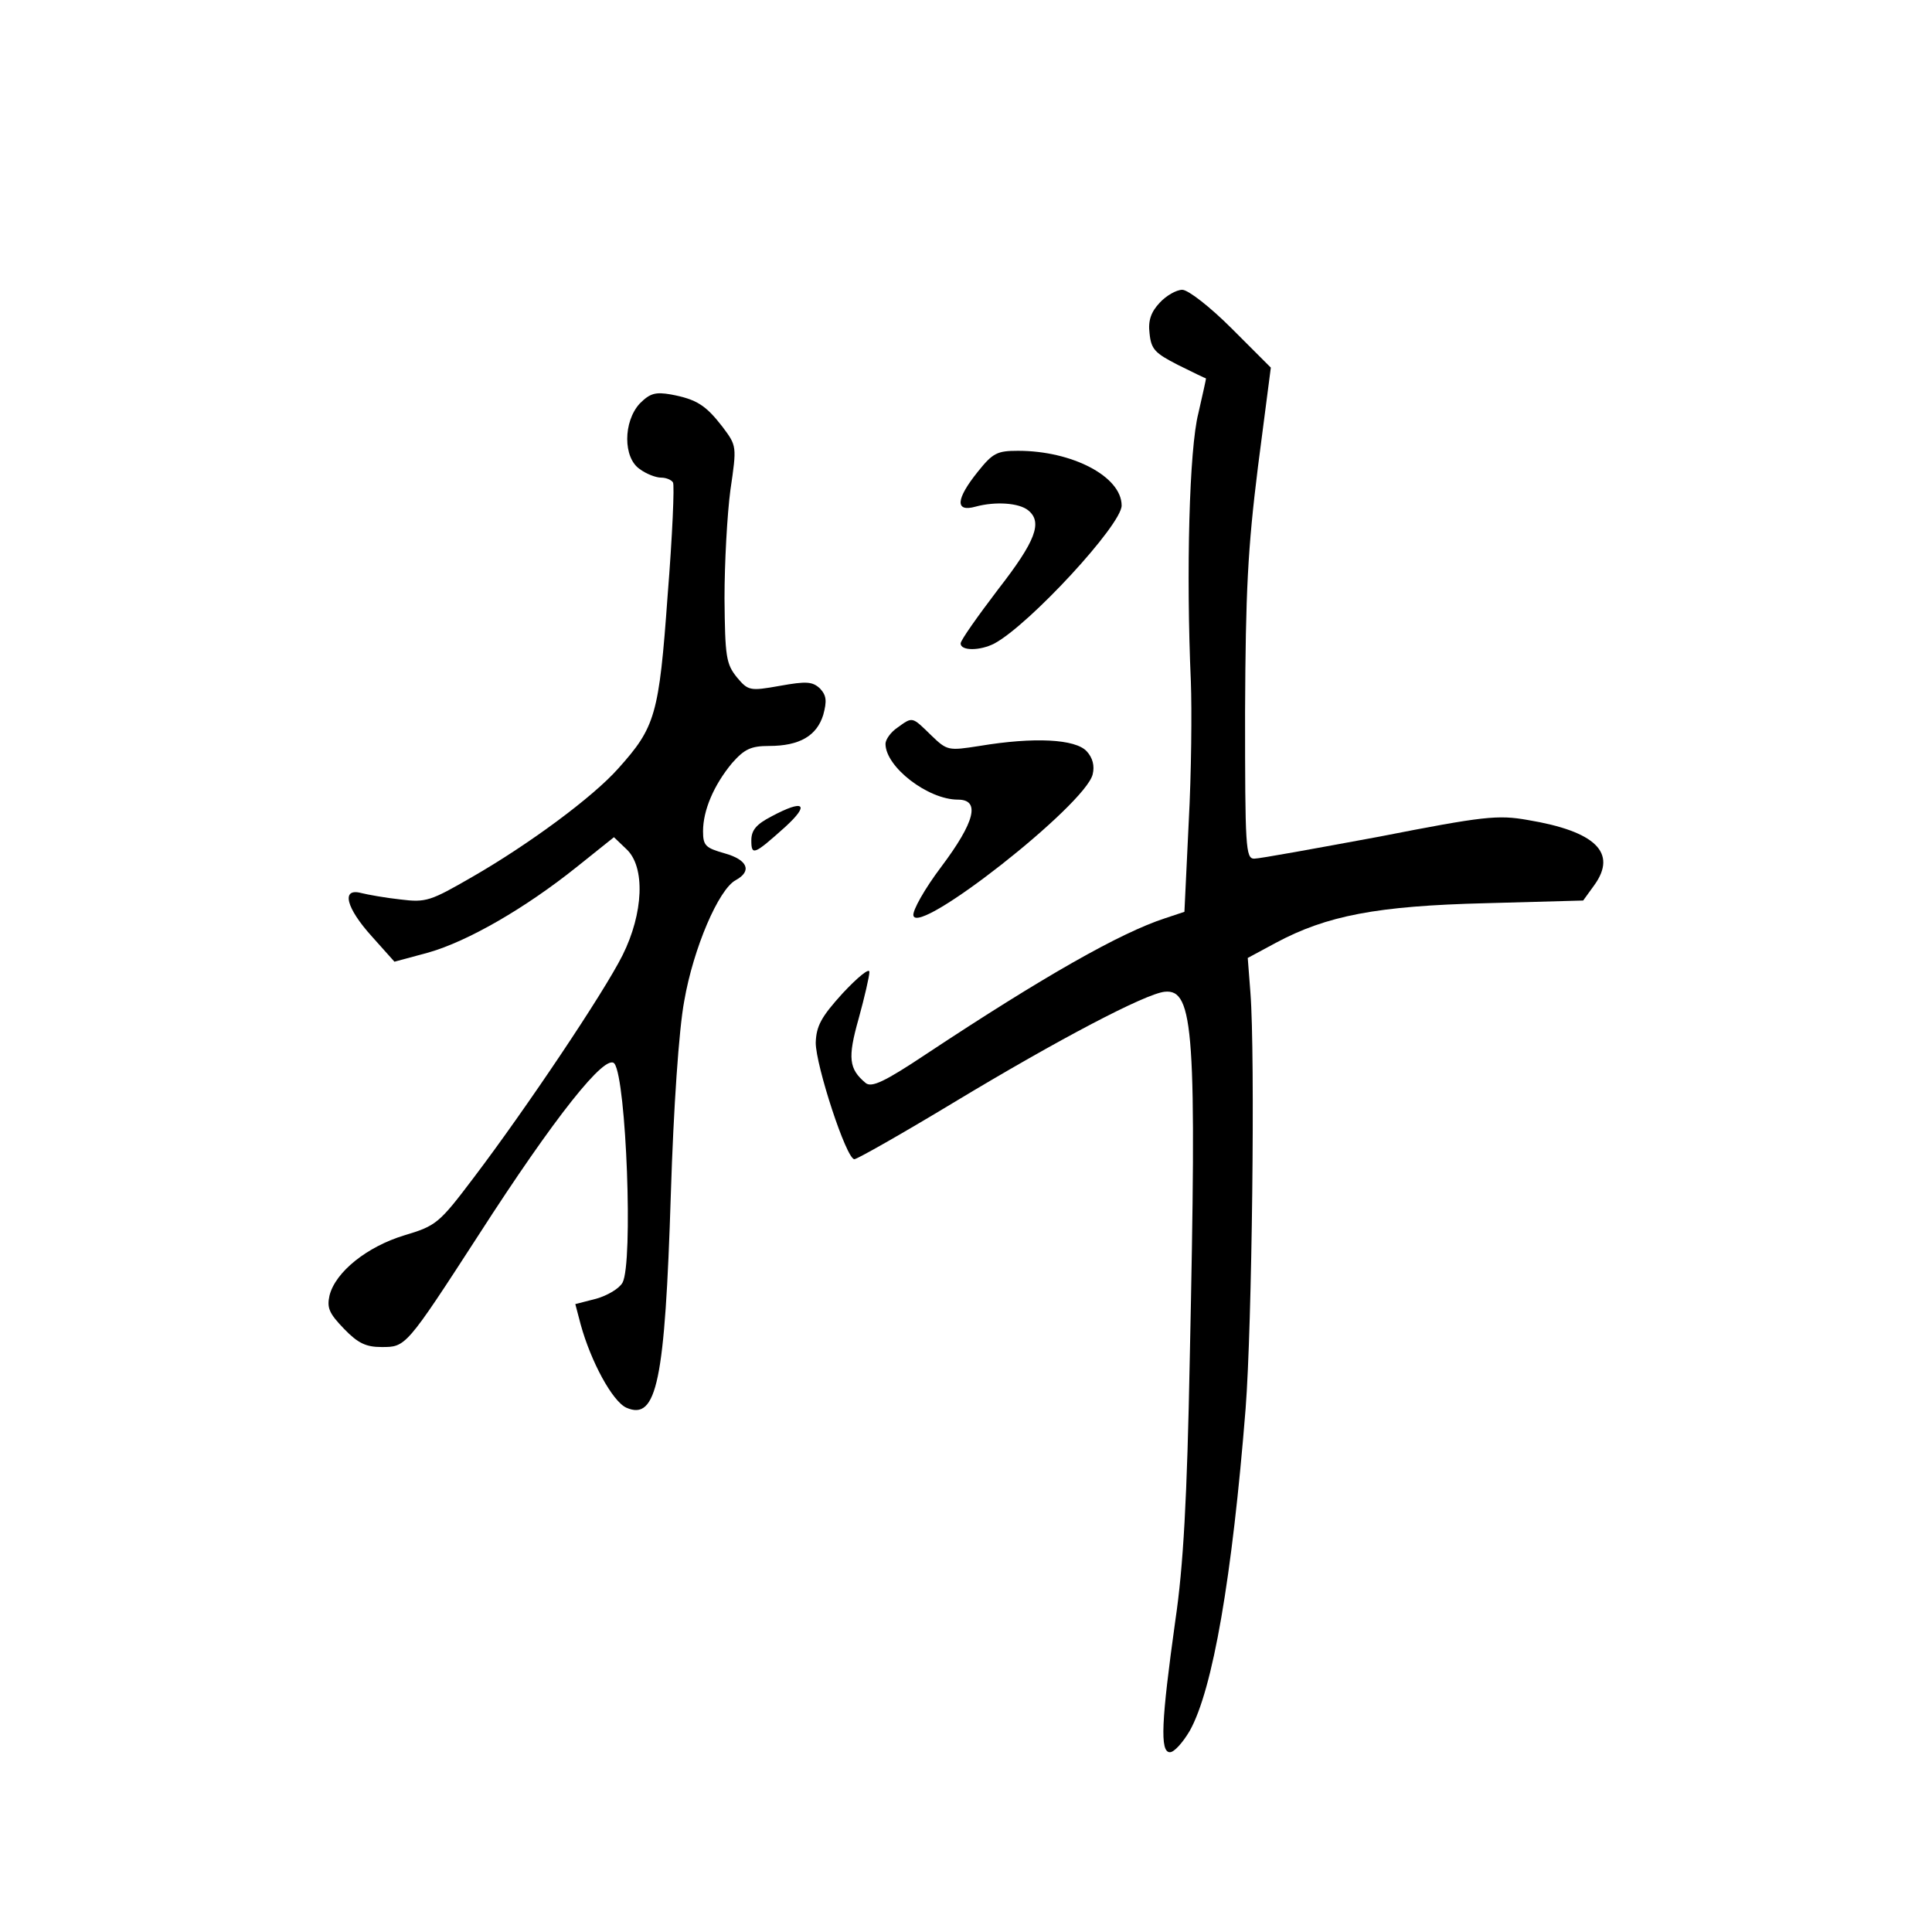 <?xml version="1.0" standalone="no"?>
<!DOCTYPE svg PUBLIC "-//W3C//DTD SVG 20010904//EN"
 "http://www.w3.org/TR/2001/REC-SVG-20010904/DTD/svg10.dtd">
<svg version="1.0" xmlns="http://www.w3.org/2000/svg"
 width="360pt" height="360pt" viewBox="0 0 360 360"
 preserveAspectRatio="xMidYMid meet">
<g transform="translate(0,360) scale(0.1,-0.1)"
fill="#000000" stroke="none">
<path d="M2161 3036 c-16 -17 -22 -33 -19 -57 3 -30 10 -37 53 -59 28 -14 51
-25 52 -25 1 0 -6 -29 -14 -65 -17 -66 -23 -296 -14 -500 2 -52 1 -170 -4
-262 l-8 -167 -36 -12 c-83 -27 -226 -108 -445 -253 -78 -52 -102 -63 -113
-54 -31 26 -34 46 -13 120 11 40 20 79 20 87 0 8 -22 -10 -50 -40 -40 -44 -49
-61 -50 -92 0 -42 57 -217 72 -217 5 0 88 47 184 105 199 120 358 203 394 207
55 6 60 -76 47 -682 -5 -263 -12 -389 -27 -490 -26 -187 -29 -245 -10 -245 8
0 24 18 37 40 43 77 79 286 104 600 12 154 18 659 9 775 l-5 65 52 28 c95 51
189 69 391 74 l182 5 21 29 c43 60 2 100 -124 121 -56 10 -83 7 -277 -31 -119
-22 -223 -41 -233 -41 -16 0 -17 21 -17 273 1 225 5 304 24 457 l24 185 -73
73 c-40 40 -81 72 -92 72 -11 0 -30 -11 -42 -24z"/>
<path d="M1192 2848 c-31 -34 -31 -101 0 -122 12 -9 30 -16 40 -16 9 0 19 -4
22 -9 3 -4 -1 -99 -10 -211 -16 -223 -23 -245 -92 -322 -47 -53 -166 -141
-272 -202 -78 -45 -86 -48 -134 -42 -28 3 -61 9 -73 12 -38 10 -28 -28 20 -81
l42 -47 63 17 c74 21 181 83 276 159 l70 56 23 -22 c36 -33 32 -120 -7 -198
-35 -70 -180 -286 -277 -414 -65 -86 -70 -90 -130 -108 -69 -21 -128 -68 -139
-112 -5 -23 -1 -33 27 -62 26 -27 41 -34 70 -34 45 0 45 -1 181 209 141 219
237 340 253 319 22 -30 35 -371 15 -408 -6 -11 -28 -24 -49 -30 l-39 -10 10
-38 c19 -69 59 -143 85 -155 57 -25 72 49 83 398 5 160 15 307 25 360 17 98
64 208 96 225 31 17 22 38 -21 50 -35 10 -40 14 -40 41 0 39 20 86 54 127 23
26 35 32 69 32 57 0 89 19 101 58 7 26 6 36 -6 49 -14 13 -25 14 -75 5 -56
-10 -59 -9 -80 16 -20 25 -22 38 -23 147 0 66 5 157 11 202 12 82 12 82 -15
118 -31 40 -48 51 -96 60 -29 5 -39 2 -58 -17z"/>
<path d="M1822 2721 c-41 -51 -43 -76 -4 -65 37 10 81 7 98 -7 27 -22 14 -57
-56 -147 -38 -50 -70 -95 -70 -101 0 -14 36 -14 63 0 65 35 237 221 237 257 0
54 -92 102 -193 102 -39 0 -47 -4 -75 -39z"/>
<path d="M1672 2244 c-12 -8 -22 -22 -22 -30 0 -43 79 -104 135 -104 42 0 32
-41 -31 -125 -31 -41 -54 -82 -52 -91 8 -39 320 206 334 263 4 16 0 31 -11 43
-21 23 -98 27 -200 10 -58 -9 -60 -9 -90 20 -36 35 -34 35 -63 14z"/>
<path d="M1438 2079 c-29 -15 -38 -26 -38 -45 0 -29 5 -27 63 25 47 43 35 52
-25 20z"/>
</g>
</svg>
